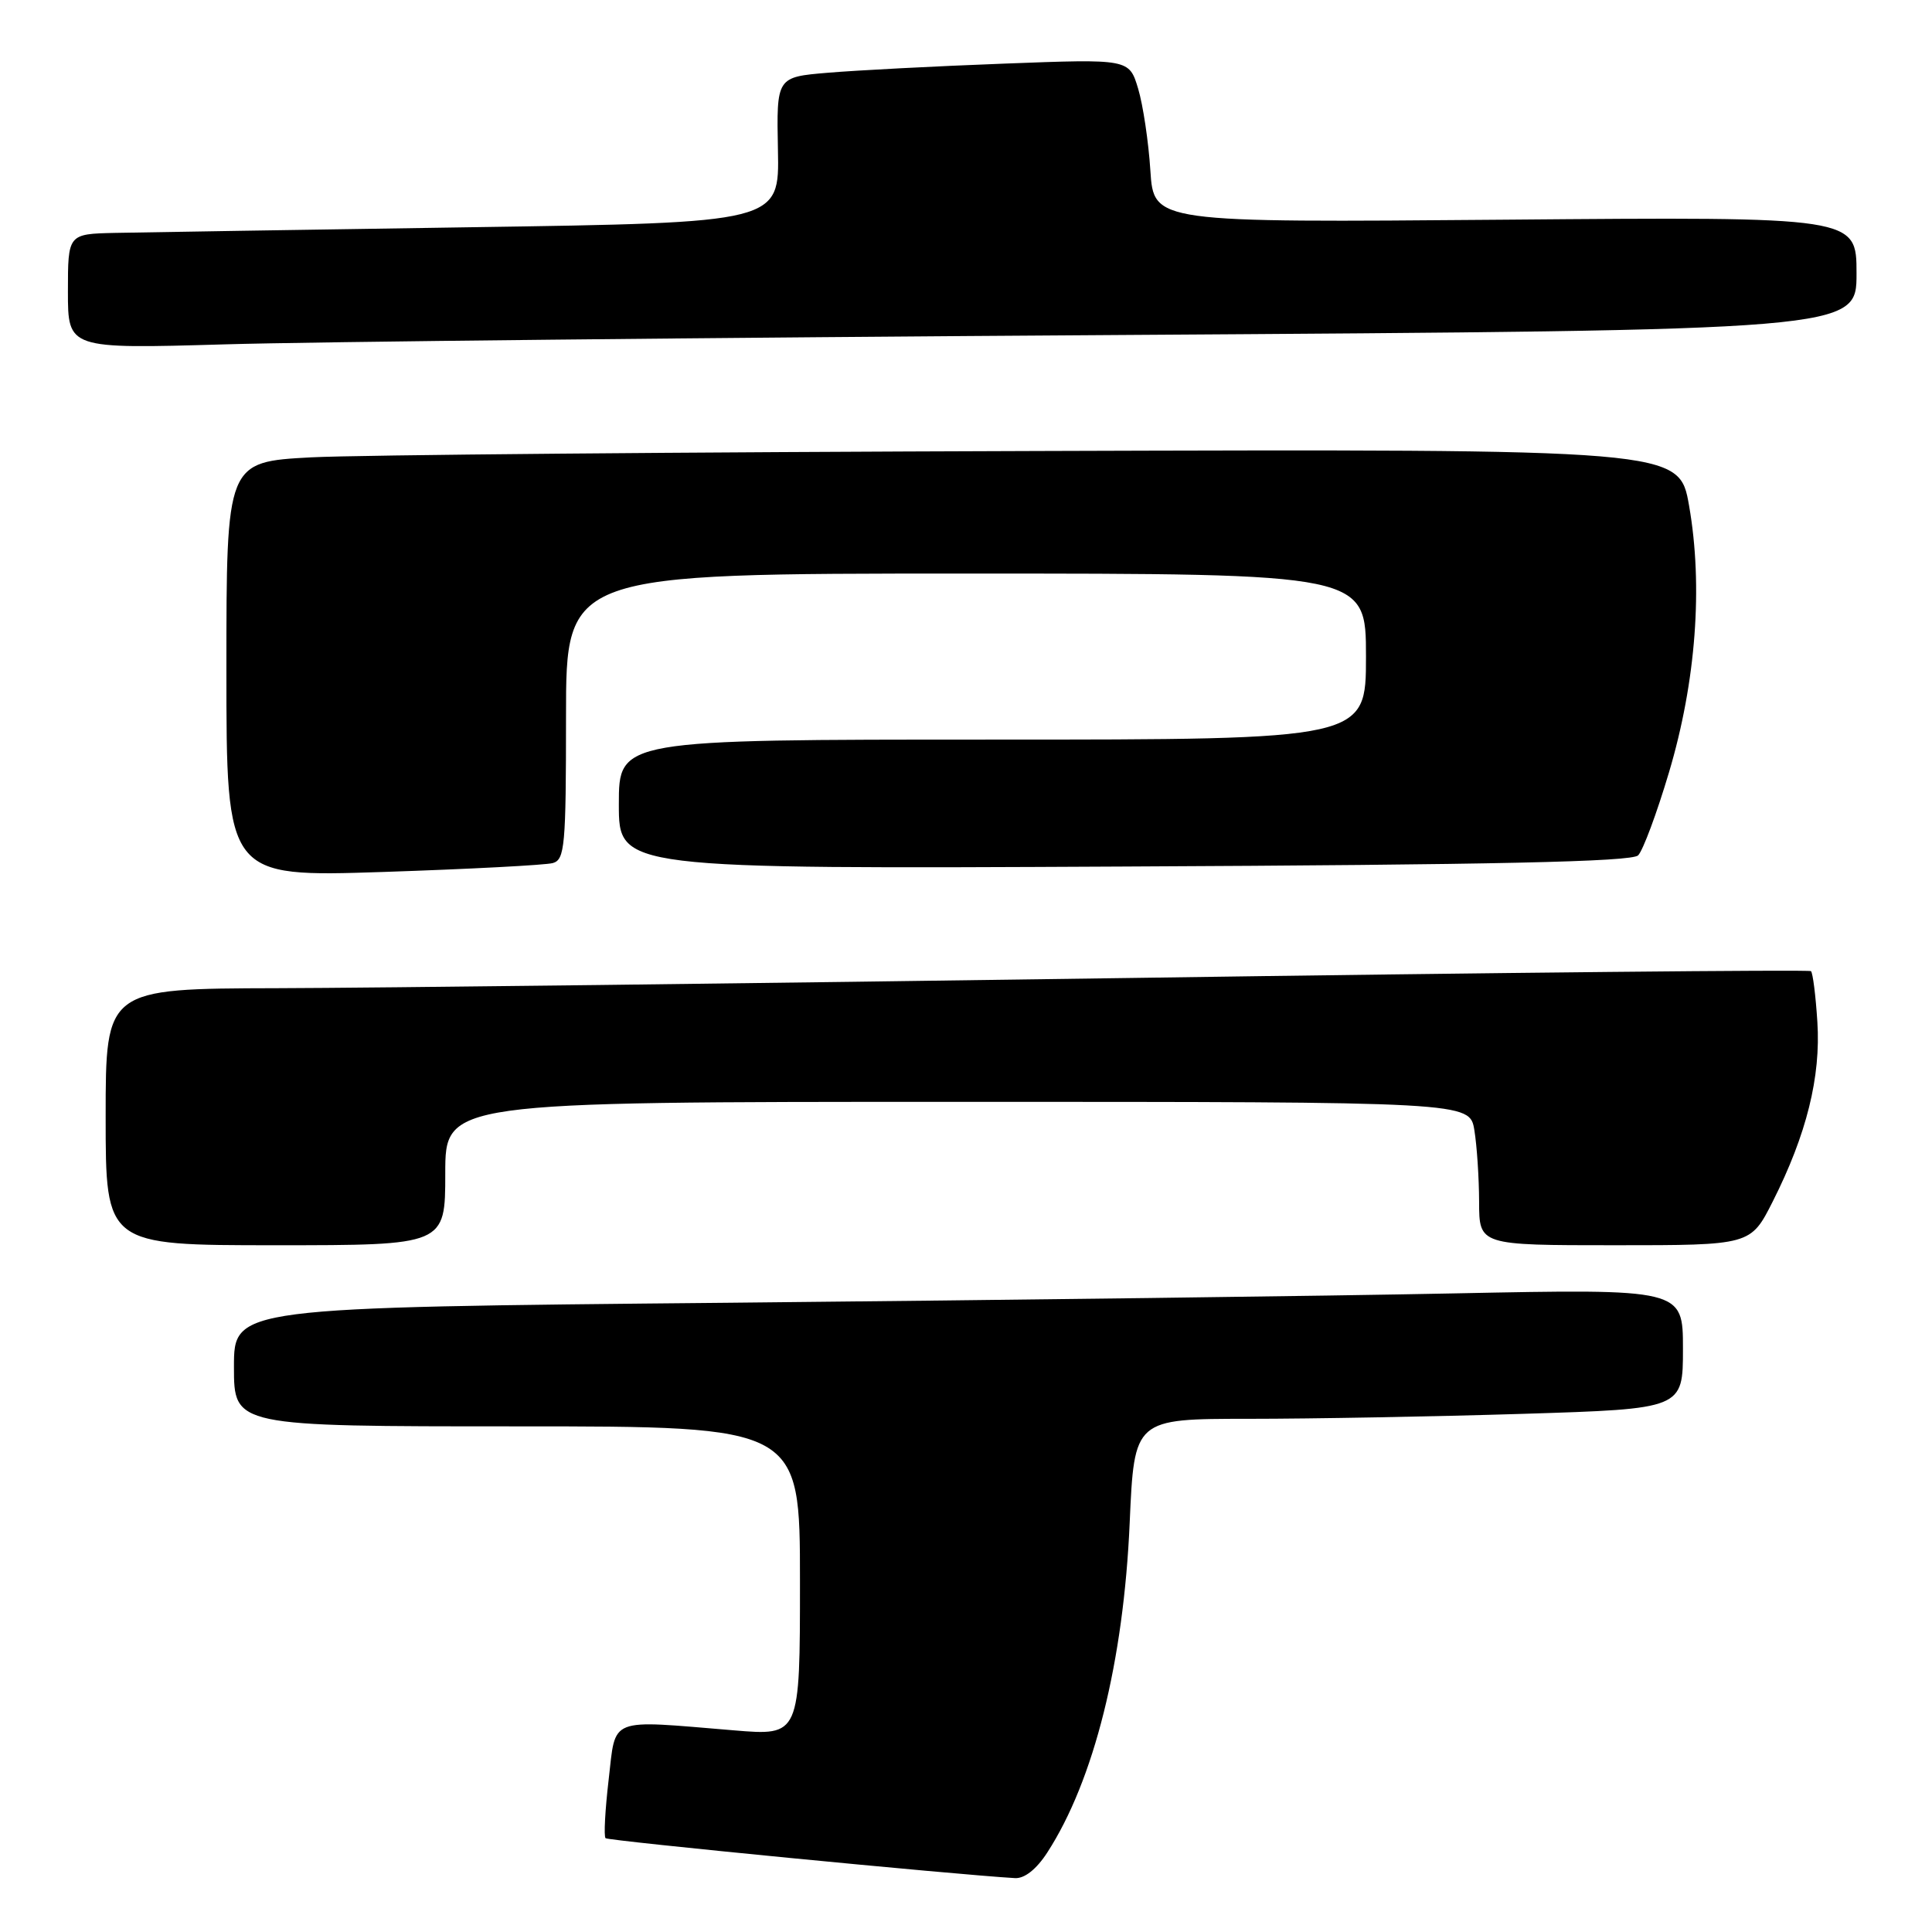 <?xml version="1.0" encoding="UTF-8" standalone="no"?>
<!DOCTYPE svg PUBLIC "-//W3C//DTD SVG 1.1//EN" "http://www.w3.org/Graphics/SVG/1.1/DTD/svg11.dtd" >
<svg xmlns="http://www.w3.org/2000/svg" xmlns:xlink="http://www.w3.org/1999/xlink" version="1.1" viewBox="0 0 256 256">
 <g >
 <path fill="currentColor"
d=" M 138.77 245.47 C 144.95 235.93 148.89 220.16 149.69 201.75 C 150.30 188.00 150.30 188.00 165.49 188.00 C 173.84 188.00 190.20 187.70 201.84 187.34 C 223.00 186.68 223.00 186.68 223.00 178.73 C 223.00 170.77 223.00 170.77 192.75 171.38 C 176.11 171.72 132.91 172.27 96.75 172.62 C 31.00 173.24 31.00 173.24 31.00 181.12 C 31.00 189.00 31.00 189.00 68.50 189.00 C 106.00 189.00 106.00 189.00 106.00 209.51 C 106.00 230.01 106.00 230.01 97.25 229.28 C 80.42 227.89 81.63 227.41 80.65 235.81 C 80.18 239.84 79.99 243.33 80.24 243.57 C 80.59 243.92 126.52 248.40 134.50 248.86 C 135.76 248.93 137.34 247.68 138.77 245.47 Z  M 59.00 155.50 C 59.00 146.00 59.00 146.00 126.87 146.00 C 194.74 146.00 194.74 146.00 195.36 149.75 C 195.70 151.81 195.98 156.09 195.99 159.25 C 196.00 165.00 196.00 165.00 213.99 165.00 C 231.97 165.00 231.97 165.00 234.90 159.20 C 239.38 150.33 241.28 142.68 240.81 135.41 C 240.59 131.93 240.21 128.90 239.96 128.68 C 239.70 128.47 199.00 128.87 149.50 129.59 C 100.00 130.30 49.26 130.91 36.75 130.94 C 14.00 131.00 14.00 131.00 14.00 148.00 C 14.00 165.00 14.00 165.00 36.50 165.00 C 59.00 165.00 59.00 165.00 59.00 155.50 Z  M 73.25 114.36 C 74.84 113.91 75.00 112.11 75.00 94.93 C 75.00 76.00 75.00 76.00 128.00 76.00 C 181.00 76.00 181.00 76.00 181.00 87.00 C 181.00 98.00 181.00 98.00 131.50 98.00 C 82.00 98.00 82.00 98.00 82.00 106.57 C 82.00 115.15 82.00 115.15 148.95 114.82 C 198.07 114.59 216.21 114.19 217.06 113.34 C 217.70 112.70 219.54 107.75 221.15 102.34 C 224.73 90.33 225.68 77.66 223.81 67.00 C 222.50 59.50 222.50 59.50 137.50 59.76 C 90.75 59.90 47.44 60.28 41.25 60.60 C 30.00 61.20 30.00 61.20 30.00 88.71 C 30.00 116.22 30.00 116.22 50.75 115.54 C 62.16 115.16 72.29 114.63 73.25 114.36 Z  M 148.25 44.39 C 246.00 43.76 246.00 43.76 246.00 36.24 C 246.00 28.72 246.00 28.72 199.44 29.11 C 152.88 29.50 152.88 29.50 152.43 22.60 C 152.19 18.81 151.46 13.92 150.81 11.75 C 149.62 7.80 149.62 7.80 133.06 8.43 C 123.95 8.77 113.44 9.32 109.69 9.64 C 102.89 10.21 102.89 10.21 103.08 19.86 C 103.28 29.50 103.28 29.50 62.39 30.11 C 39.90 30.45 18.69 30.79 15.25 30.86 C 9.00 31.00 9.00 31.00 9.00 38.62 C 9.00 46.23 9.00 46.23 29.75 45.63 C 41.16 45.29 94.49 44.73 148.25 44.39 Z "/>
</g>
</svg>